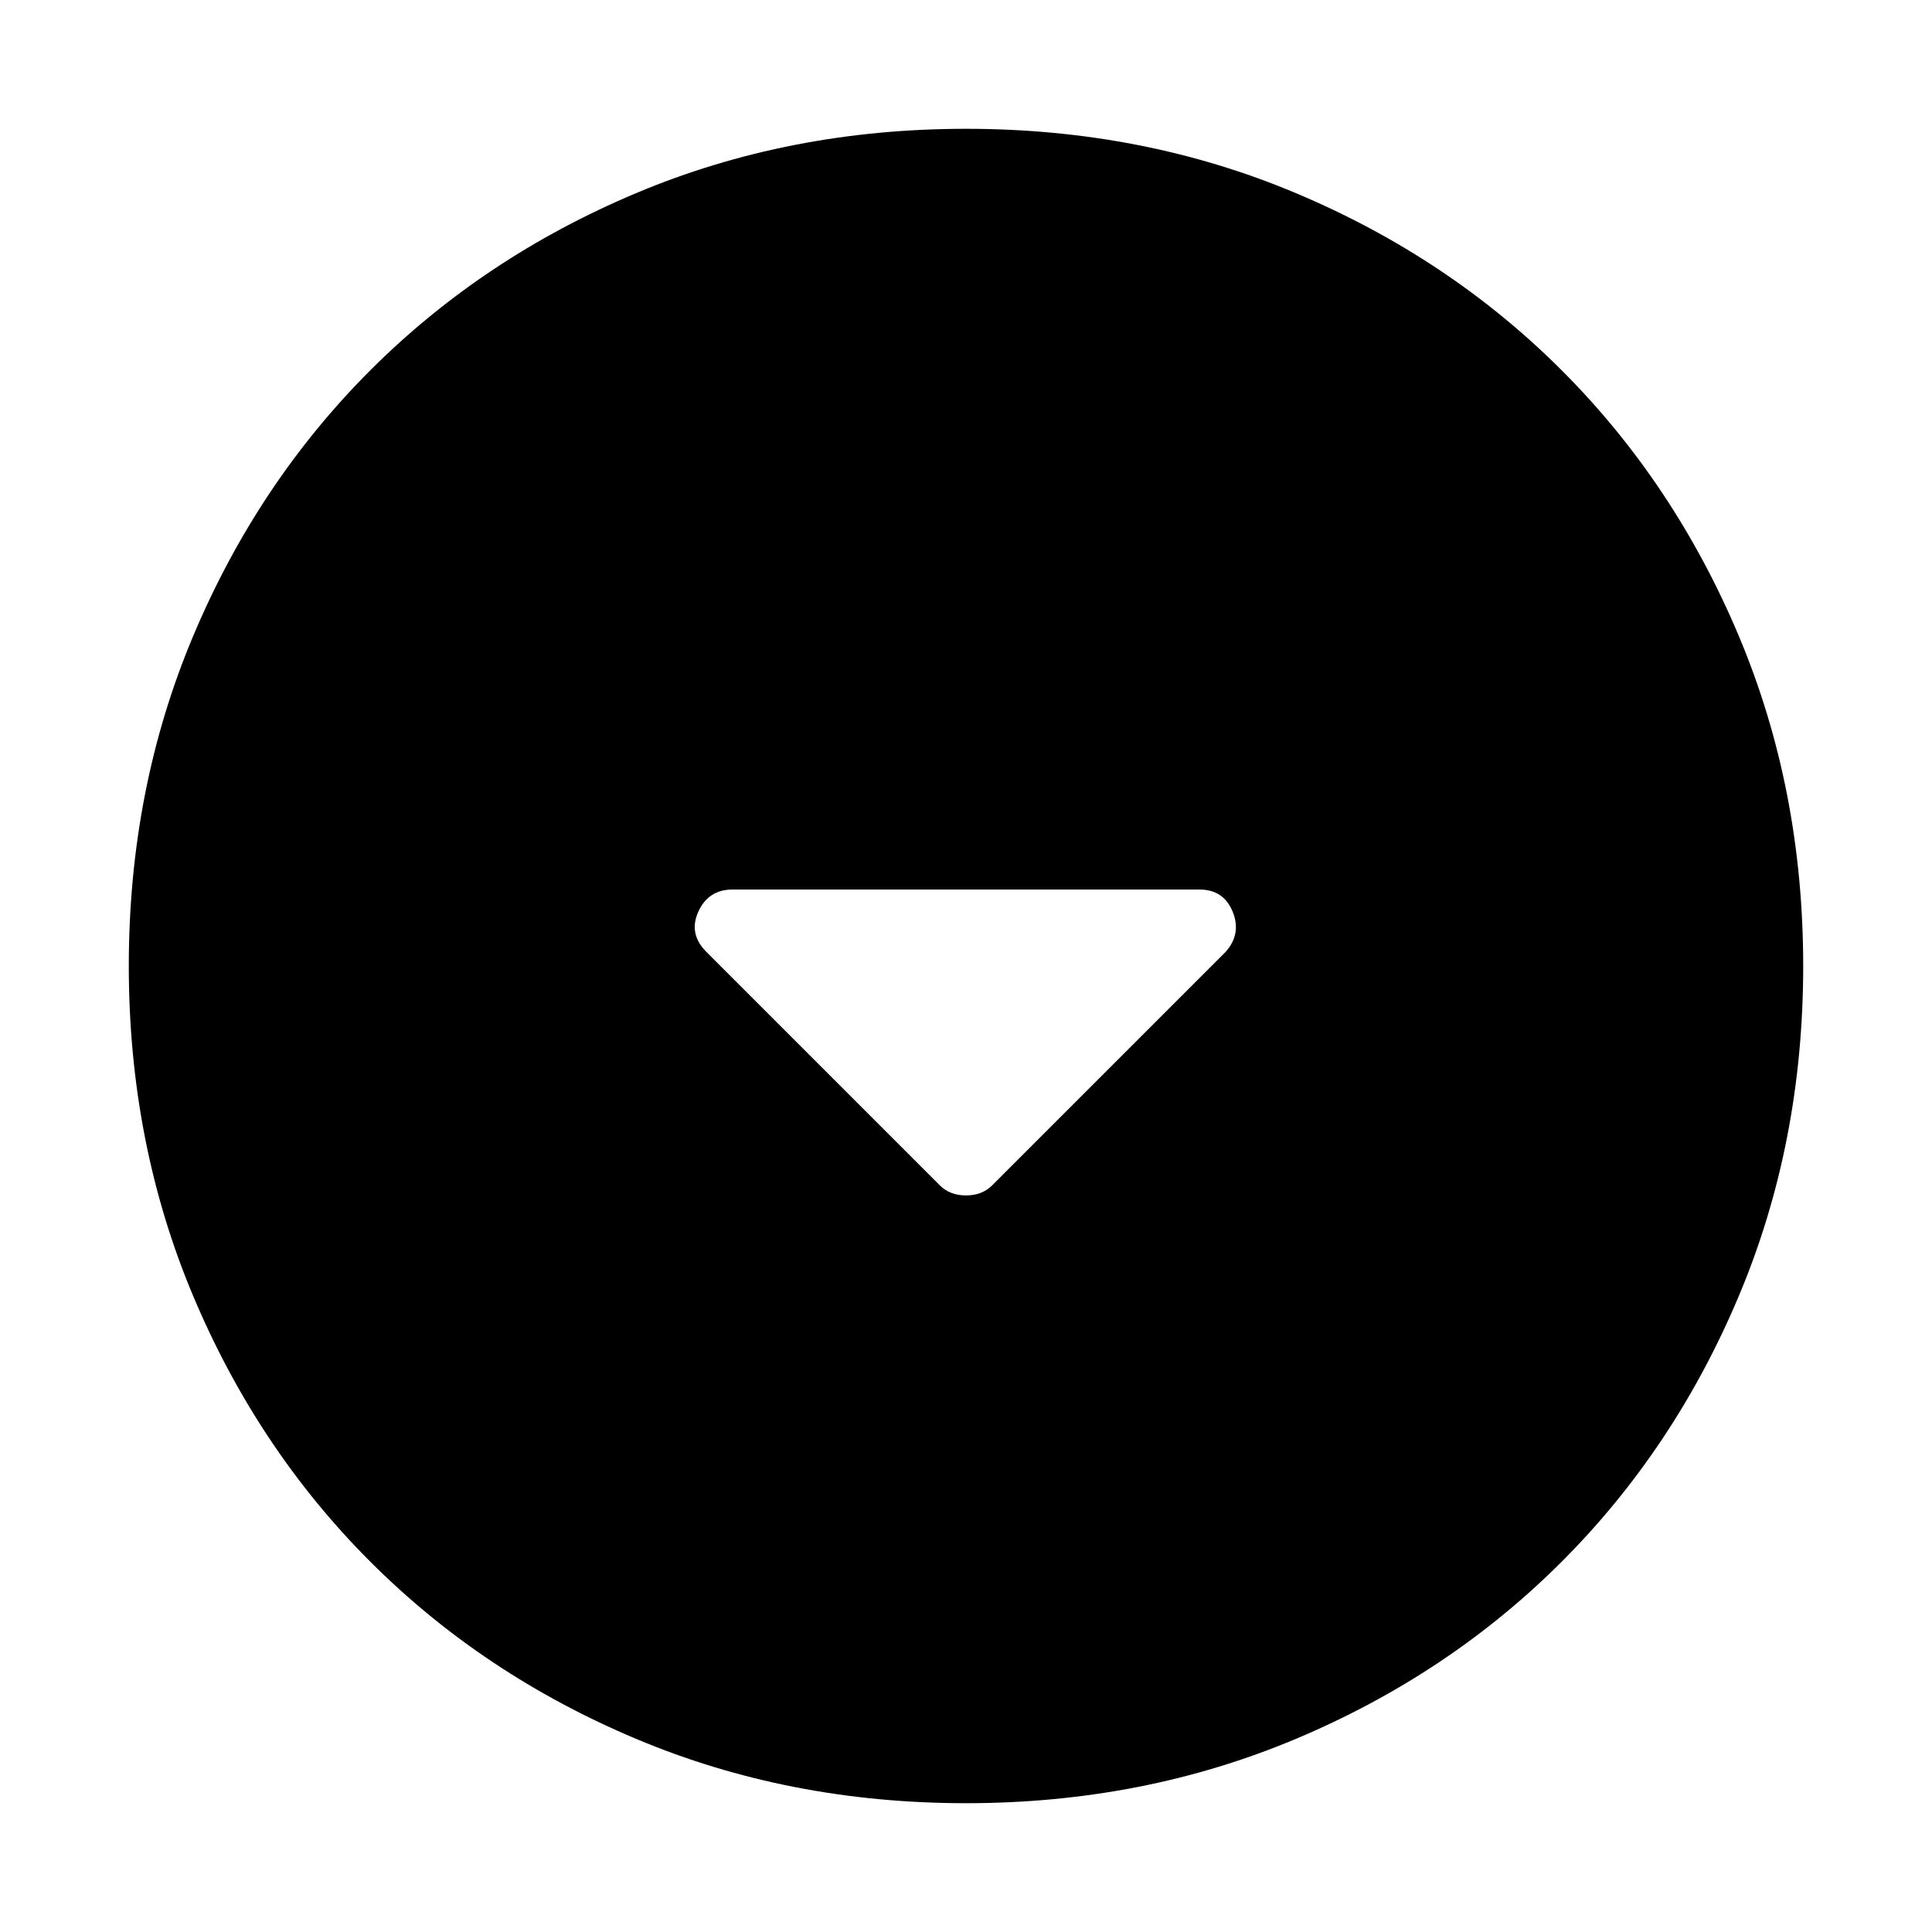 <svg xmlns="http://www.w3.org/2000/svg" height="48" width="48"><path d="M23.35 29.45Q23.6 29.7 24 29.7Q24.4 29.7 24.65 29.45L30.45 23.65Q30.85 23.2 30.625 22.65Q30.4 22.1 29.8 22.1H18.2Q17.6 22.1 17.35 22.65Q17.1 23.2 17.55 23.65ZM24 44.8Q19.6 44.8 15.8 43.2Q12 41.6 9.2 38.8Q6.4 36 4.8 32.2Q3.2 28.4 3.2 24Q3.2 19.6 4.8 15.8Q6.4 12 9.2 9.2Q12 6.4 15.8 4.8Q19.6 3.2 24 3.2Q28.4 3.2 32.2 4.8Q36 6.4 38.8 9.2Q41.6 12 43.2 15.8Q44.8 19.6 44.8 24Q44.8 28.4 43.2 32.2Q41.6 36 38.8 38.8Q36 41.6 32.2 43.2Q28.4 44.8 24 44.8Z"/></svg>